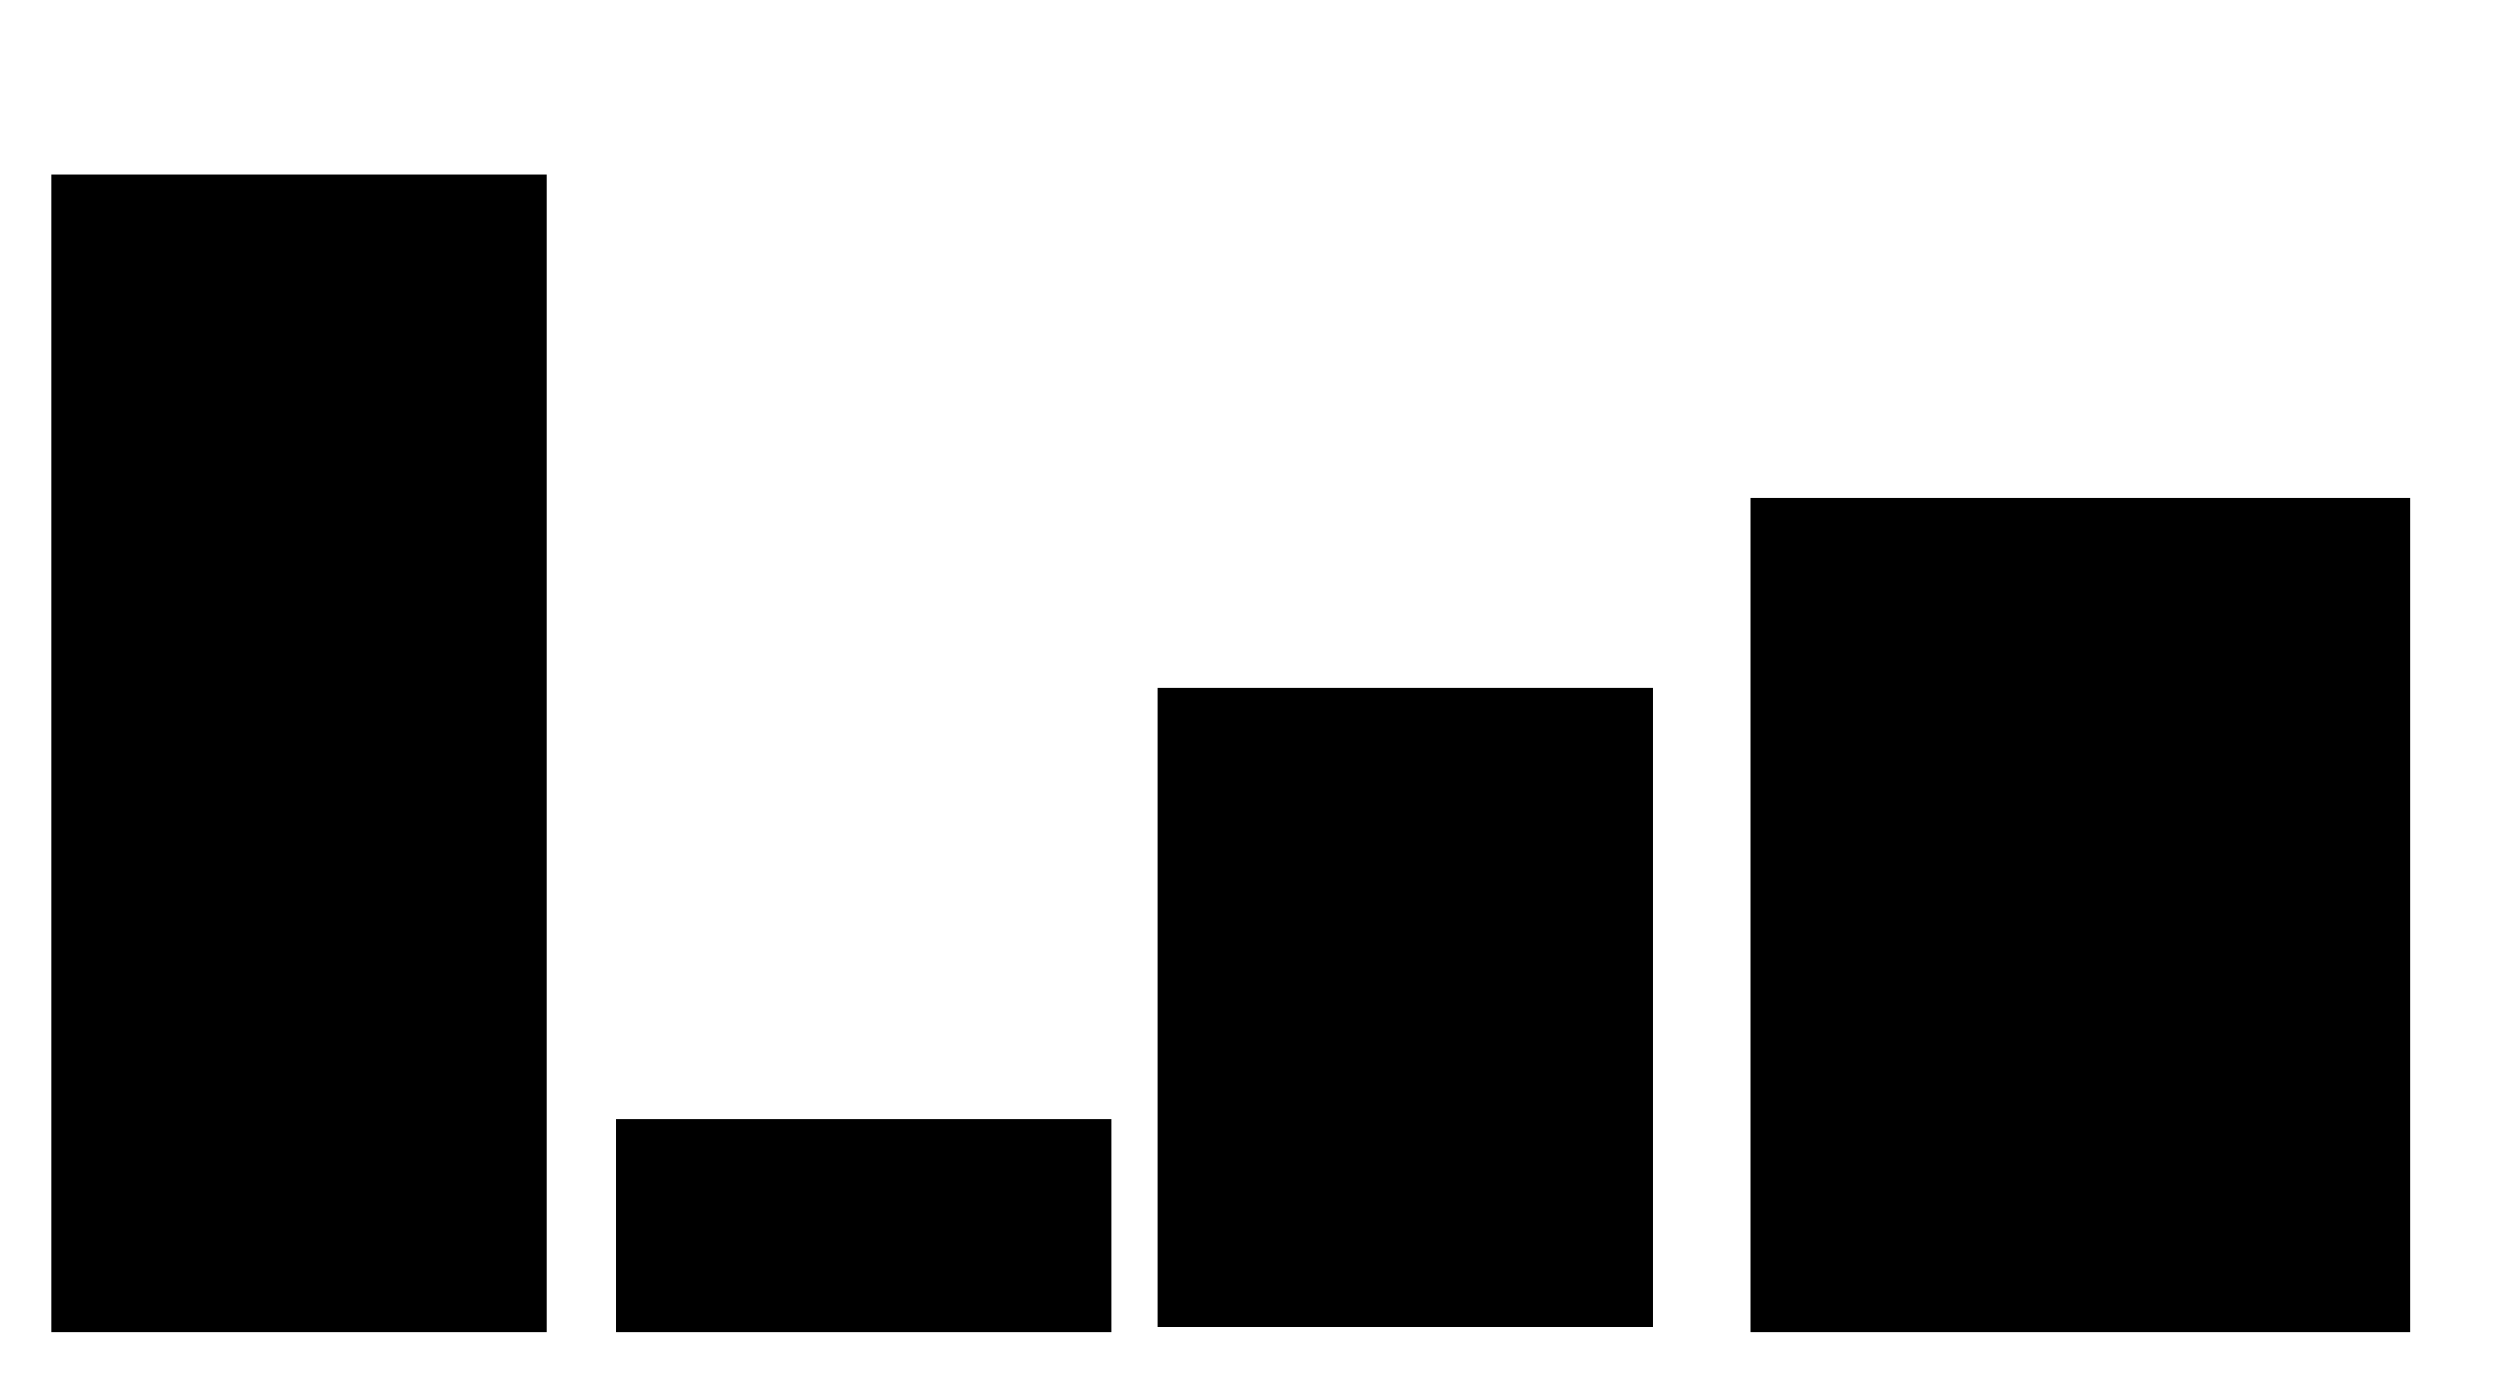 <svg width="974" height="538" viewBox="0 0 974 538" fill="none" xmlns="http://www.w3.org/2000/svg">
<rect width="974" height="538" fill="white"/>
<rect x="20" y="68" width="193" height="451" fill="black"/>
<rect x="682" y="194" width="257" height="325" fill="black"/>
<rect x="240" y="436" width="193" height="83" fill="black"/>
<rect x="451" y="268" width="193" height="249" fill="black"/>
</svg>

